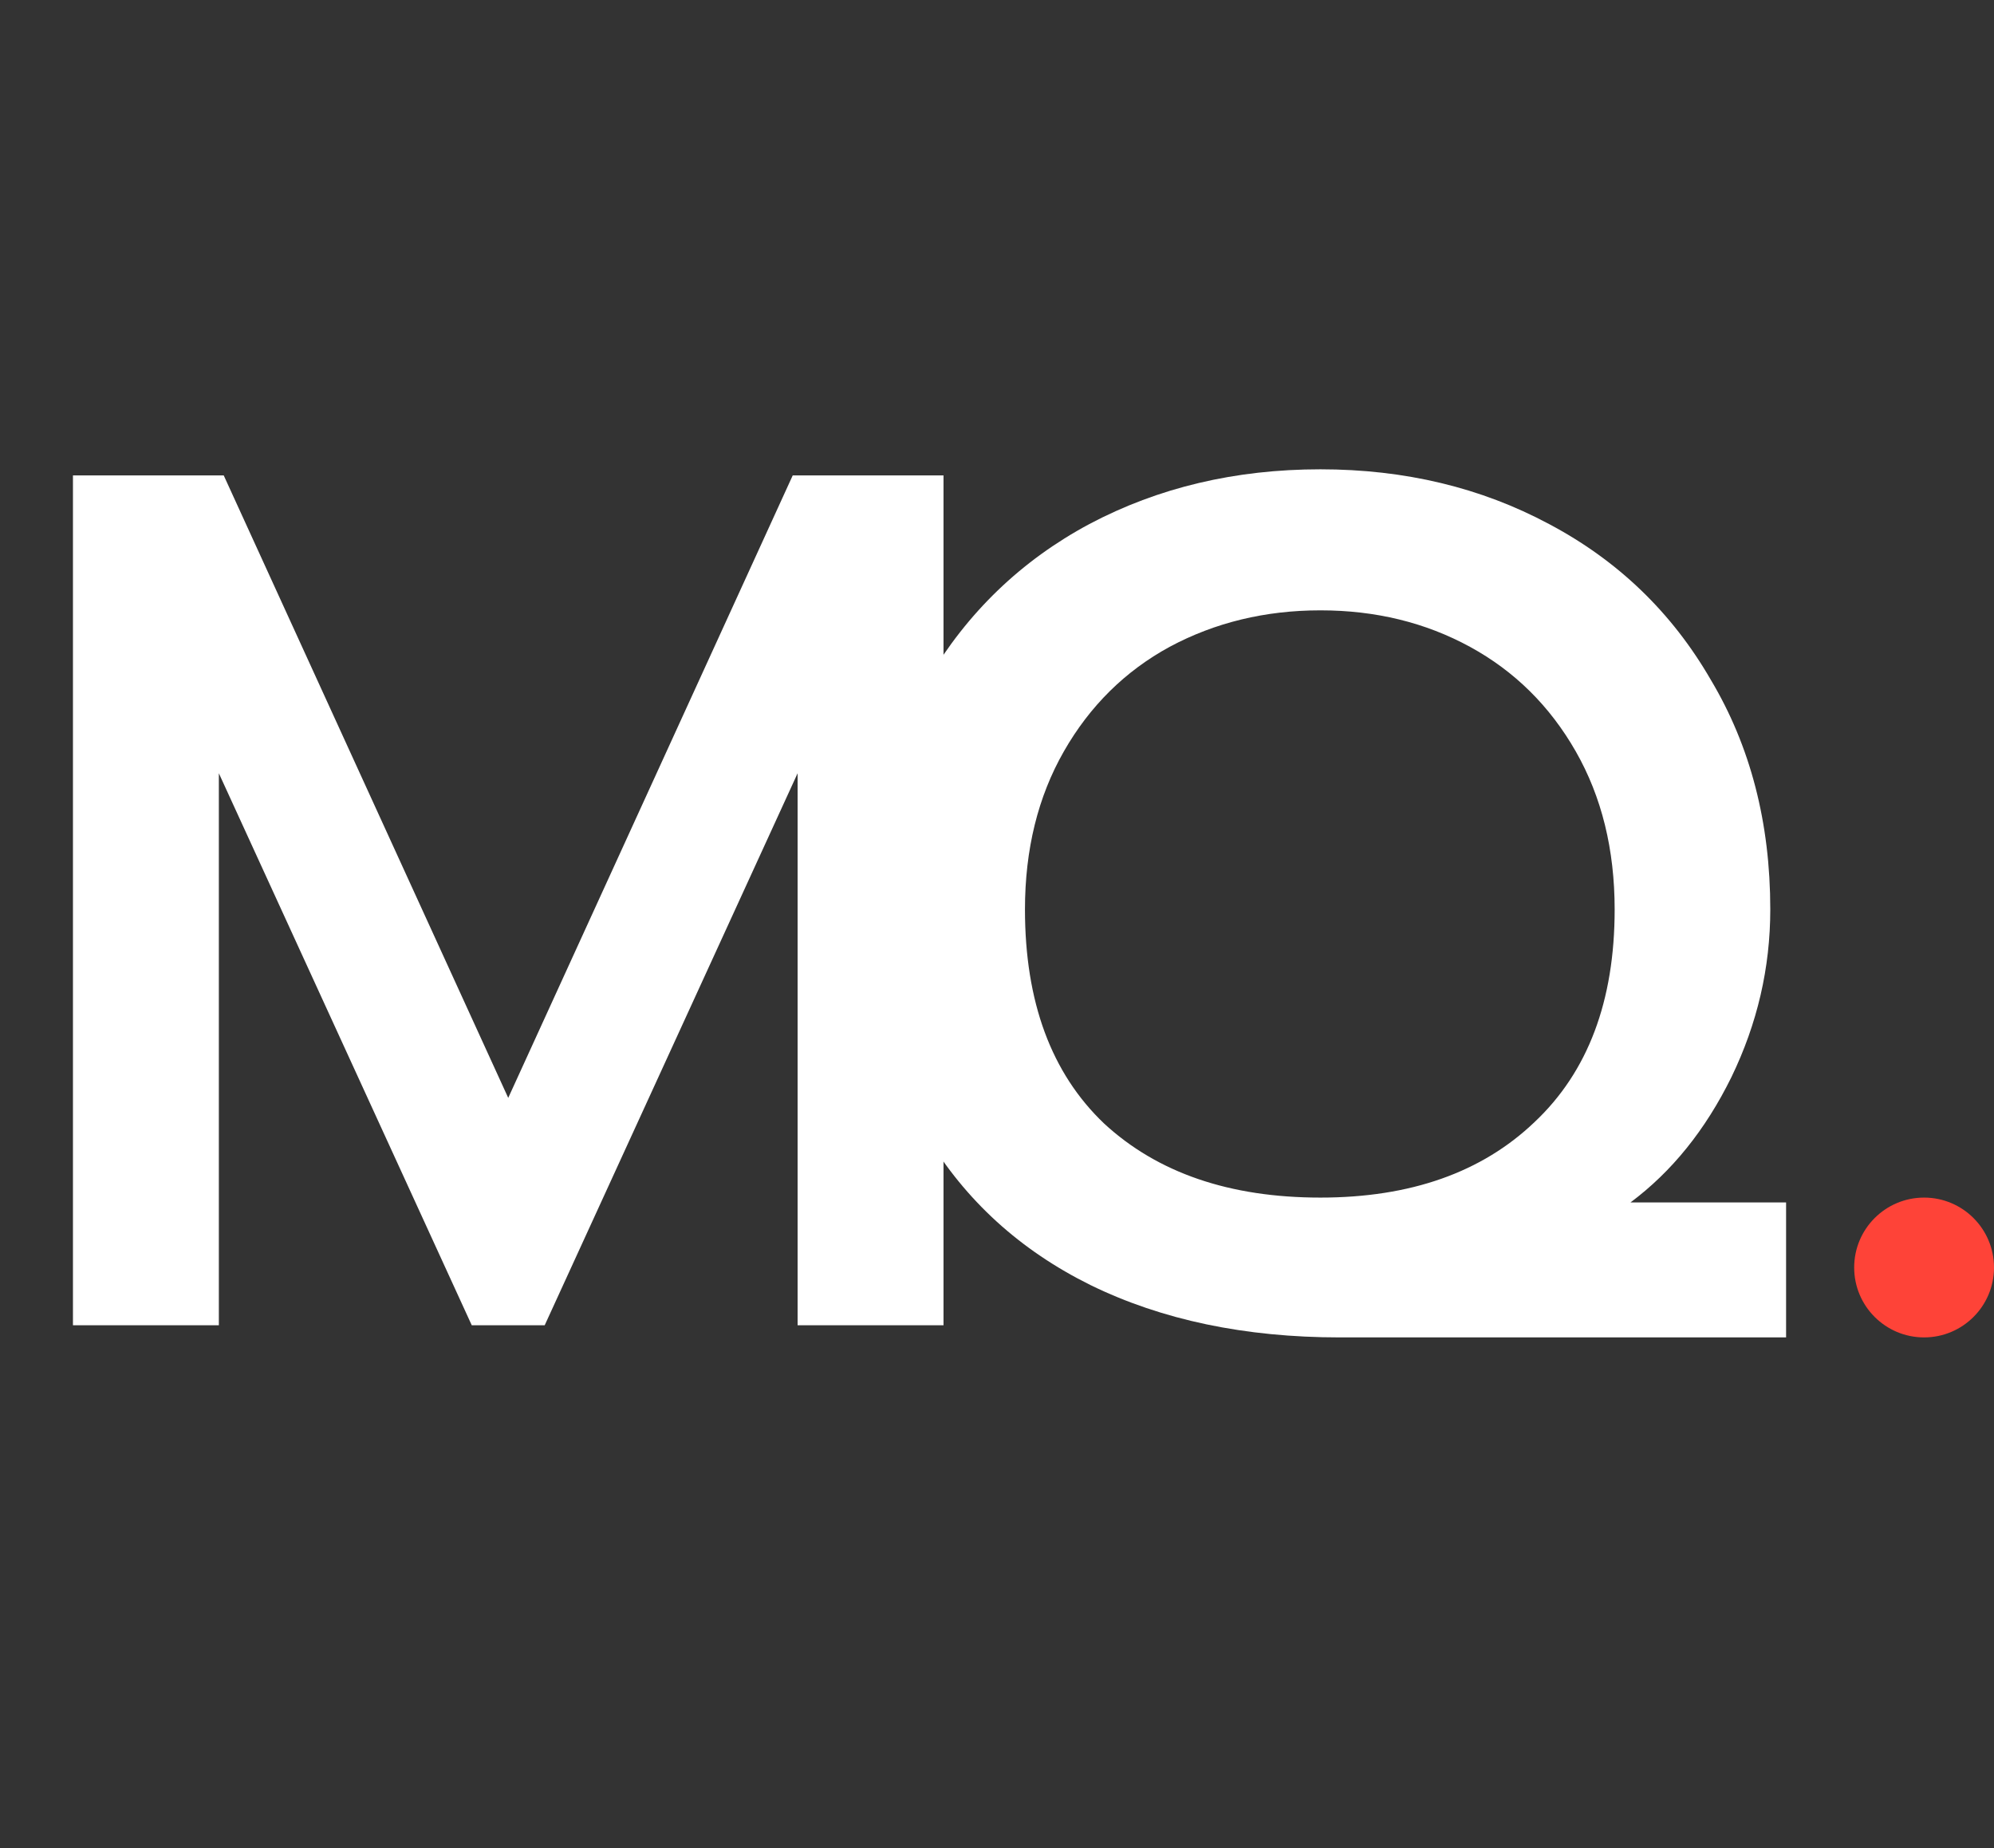<svg width="328" height="304" viewBox="0 0 328 304" fill="none" xmlns="http://www.w3.org/2000/svg">
<rect x="0" y="0" width="328" height="304" fill="#333333" stroke="none"/>
<path d="M12 78.2H36.8L83.6 180.6L130.4 78.2H155.2V218H131.2V127.2L89.6 218H77.6L36 127.2V218H12V78.2Z" fill="white"/>
<path d="M220.4 220C204.8 220 191.133 217.133 179.4 211.4C167.8 205.667 158.8 197.467 152.4 186.8C146.133 176.133 143 163.733 143 149.6C143 135.333 146.2 122.733 152.6 111.8C159.133 100.733 168 92.2 179.2 86.2C190.533 80.2 203.2 77.2 217.2 77.2C231.067 77.2 243.6 80.2 254.8 86.2C266.133 92.2 275 100.733 281.4 111.8C287.933 122.733 291.2 135.333 291.2 149.6C291.2 159.2 289.067 168.4 284.8 177.2C280.533 185.867 275 192.733 268.2 197.8H293.8V220H220.4ZM217.2 197C232 197 243.733 192.867 252.4 184.6C261.2 176.333 265.6 164.667 265.6 149.6C265.6 139.733 263.467 131.067 259.2 123.6C254.933 116.133 249.133 110.4 241.8 106.4C234.467 102.4 226.267 100.4 217.2 100.4C208.133 100.4 199.867 102.4 192.4 106.4C185.067 110.4 179.267 116.133 175 123.6C170.733 131.067 168.6 139.733 168.6 149.6C168.6 164.8 172.933 176.533 181.6 184.8C190.4 192.933 202.267 197 217.2 197Z" fill="white"/>
<circle cx="316.5" cy="208.5" r="11.5" fill="#FE4338"/>
</svg>
